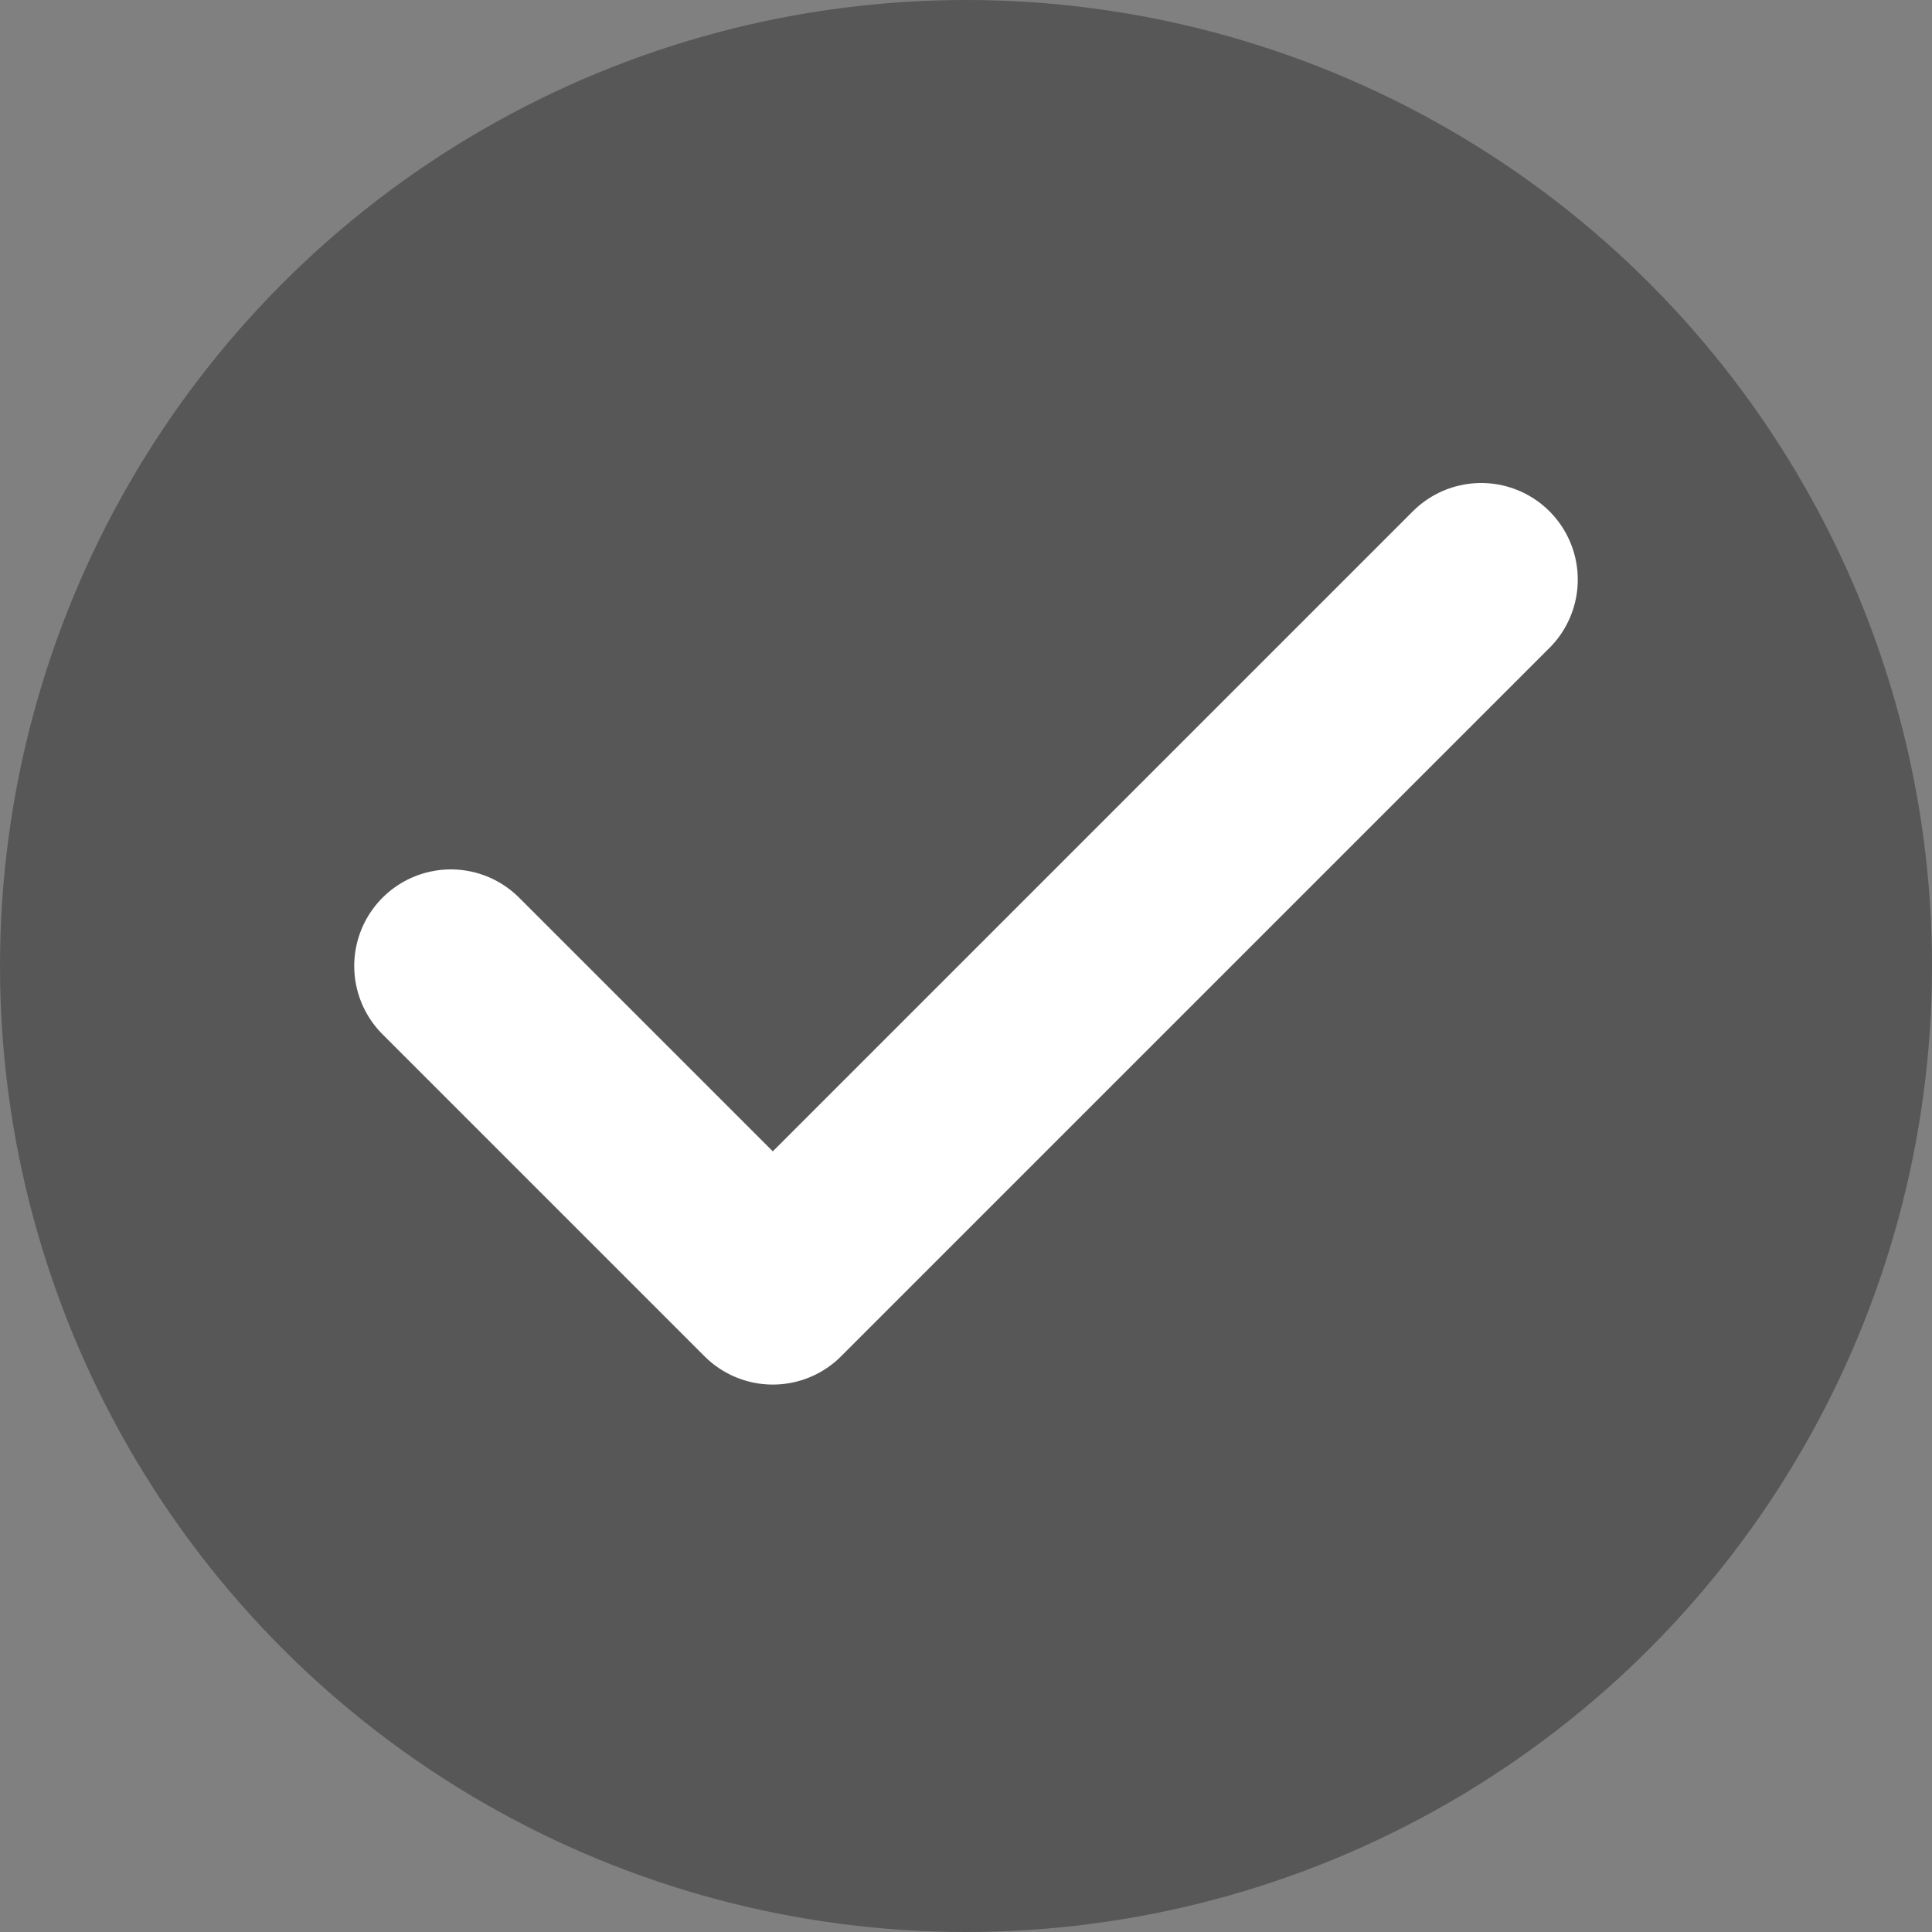 <svg width="20" height="20" viewBox="0 0 20 20" fill="none" xmlns="http://www.w3.org/2000/svg">
<rect x="0" y="0" width="20" height="20" fill="#808080" stroke="none"/>
<circle cx="10" cy="10" r="10" fill="#575757"/>
<path d="M15.333 6L8 13.333L4.667 10" stroke="white" stroke-width="2" stroke-linecap="round" stroke-linejoin="round"/>
</svg>
